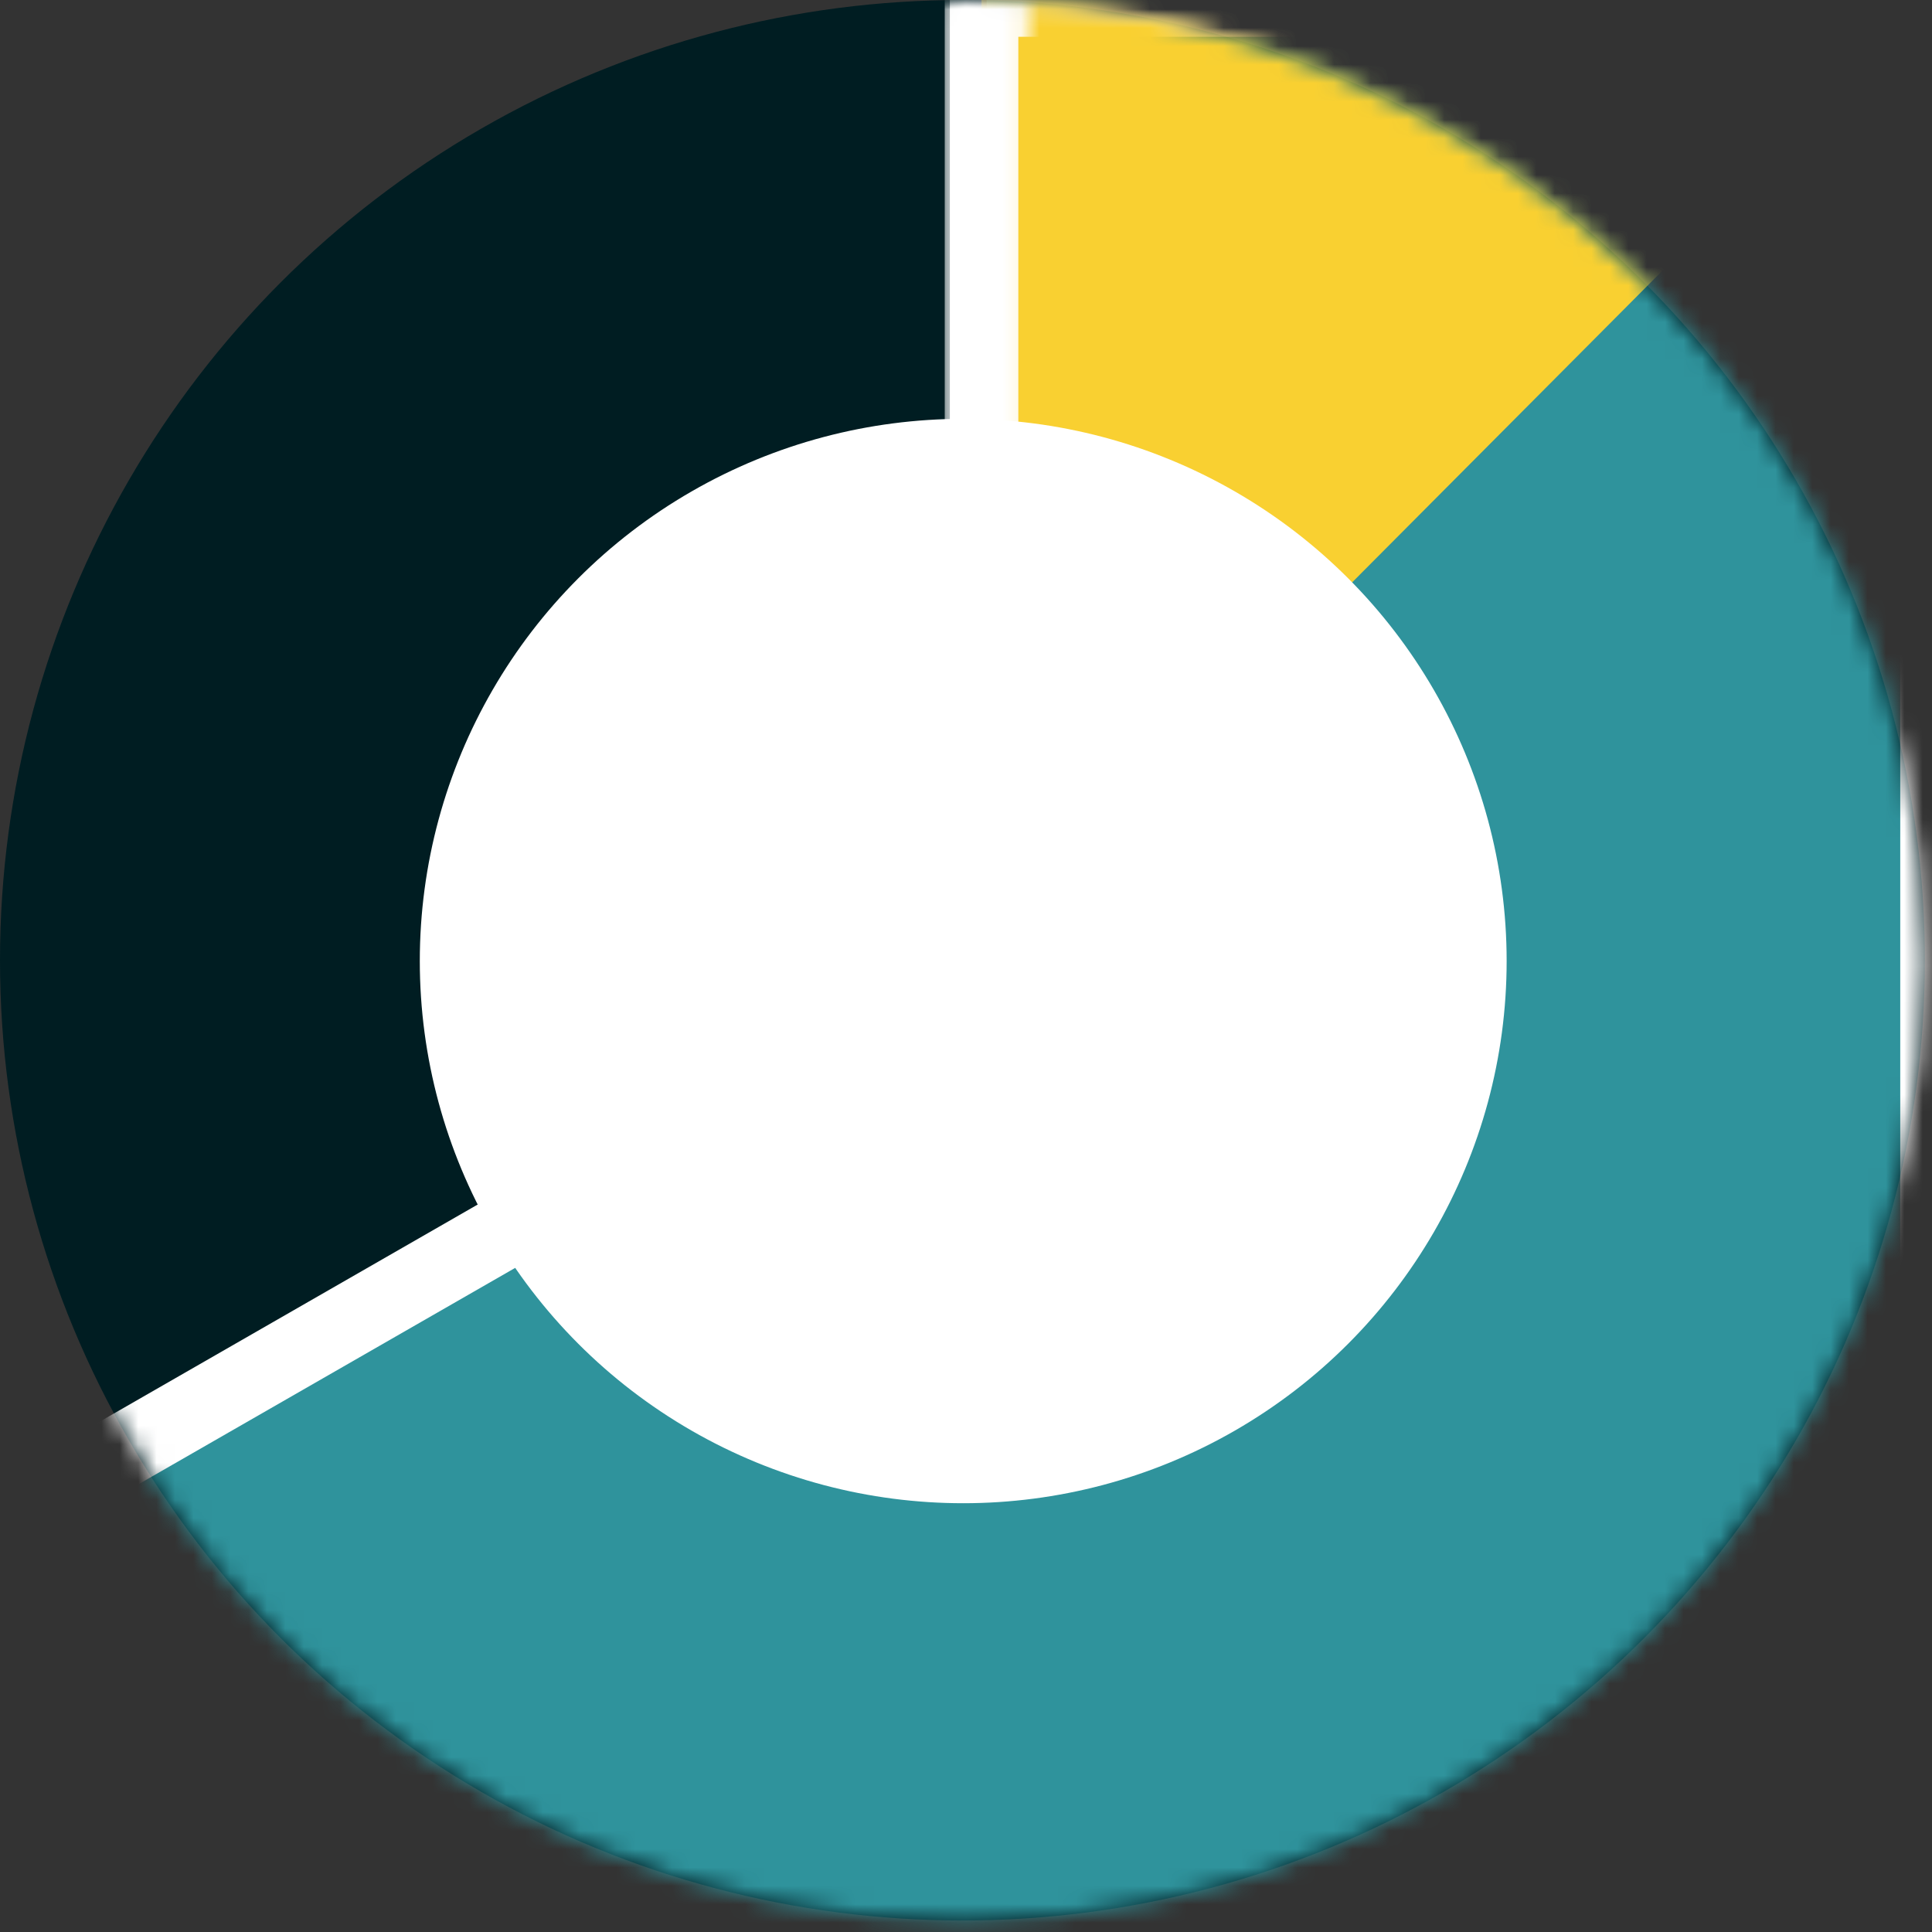 <svg width="105" height="105" viewBox="0 0 105 105" xmlns="http://www.w3.org/2000/svg" xmlns:xlink="http://www.w3.org/1999/xlink"><rect x="0" y="0" width="105" height="105" fill="#333333" stroke="none"/><title>001A9856-D0B8-4A6C-83EC-0C4C8F3DB3C8</title><defs><ellipse id="c" cx="52.306" cy="52.187" rx="52.306" ry="52.187"/><path id="a" d="M53.622 51.882V0h51.652v115.883H36.615L.475 82.41z"/><mask id="e" x="-2" y="-2" width="108.798" height="119.883"><path fill="#fff" d="M-1.524-2h108.798v119.883H-1.524z"/><use xlink:href="#a"/></mask><path id="b" d="M53.344 51.882V0h51.652z"/><mask id="f" x="-2" y="-2" width="55.652" height="55.882"><path fill="#fff" d="M51.344-2h55.652v55.882H51.344z"/><use xlink:href="#b"/></mask></defs><g fill="none" fill-rule="evenodd"><mask id="d" fill="#fff"><use xlink:href="#c"/></mask><use fill="#001D22" xlink:href="#c"/><g mask="url(#d)"><use fill="#2F939C" xlink:href="#a"/><use stroke="#FFF" mask="url(#e)" stroke-width="4" xlink:href="#a"/></g><g mask="url(#d)"><use fill="#F9D031" xlink:href="#b"/><use stroke="#FFF" mask="url(#f)" stroke-width="4" xlink:href="#b"/></g><ellipse fill="#FFF" mask="url(#d)" cx="52.349" cy="52.23" rx="29.534" ry="29.467"/></g></svg>